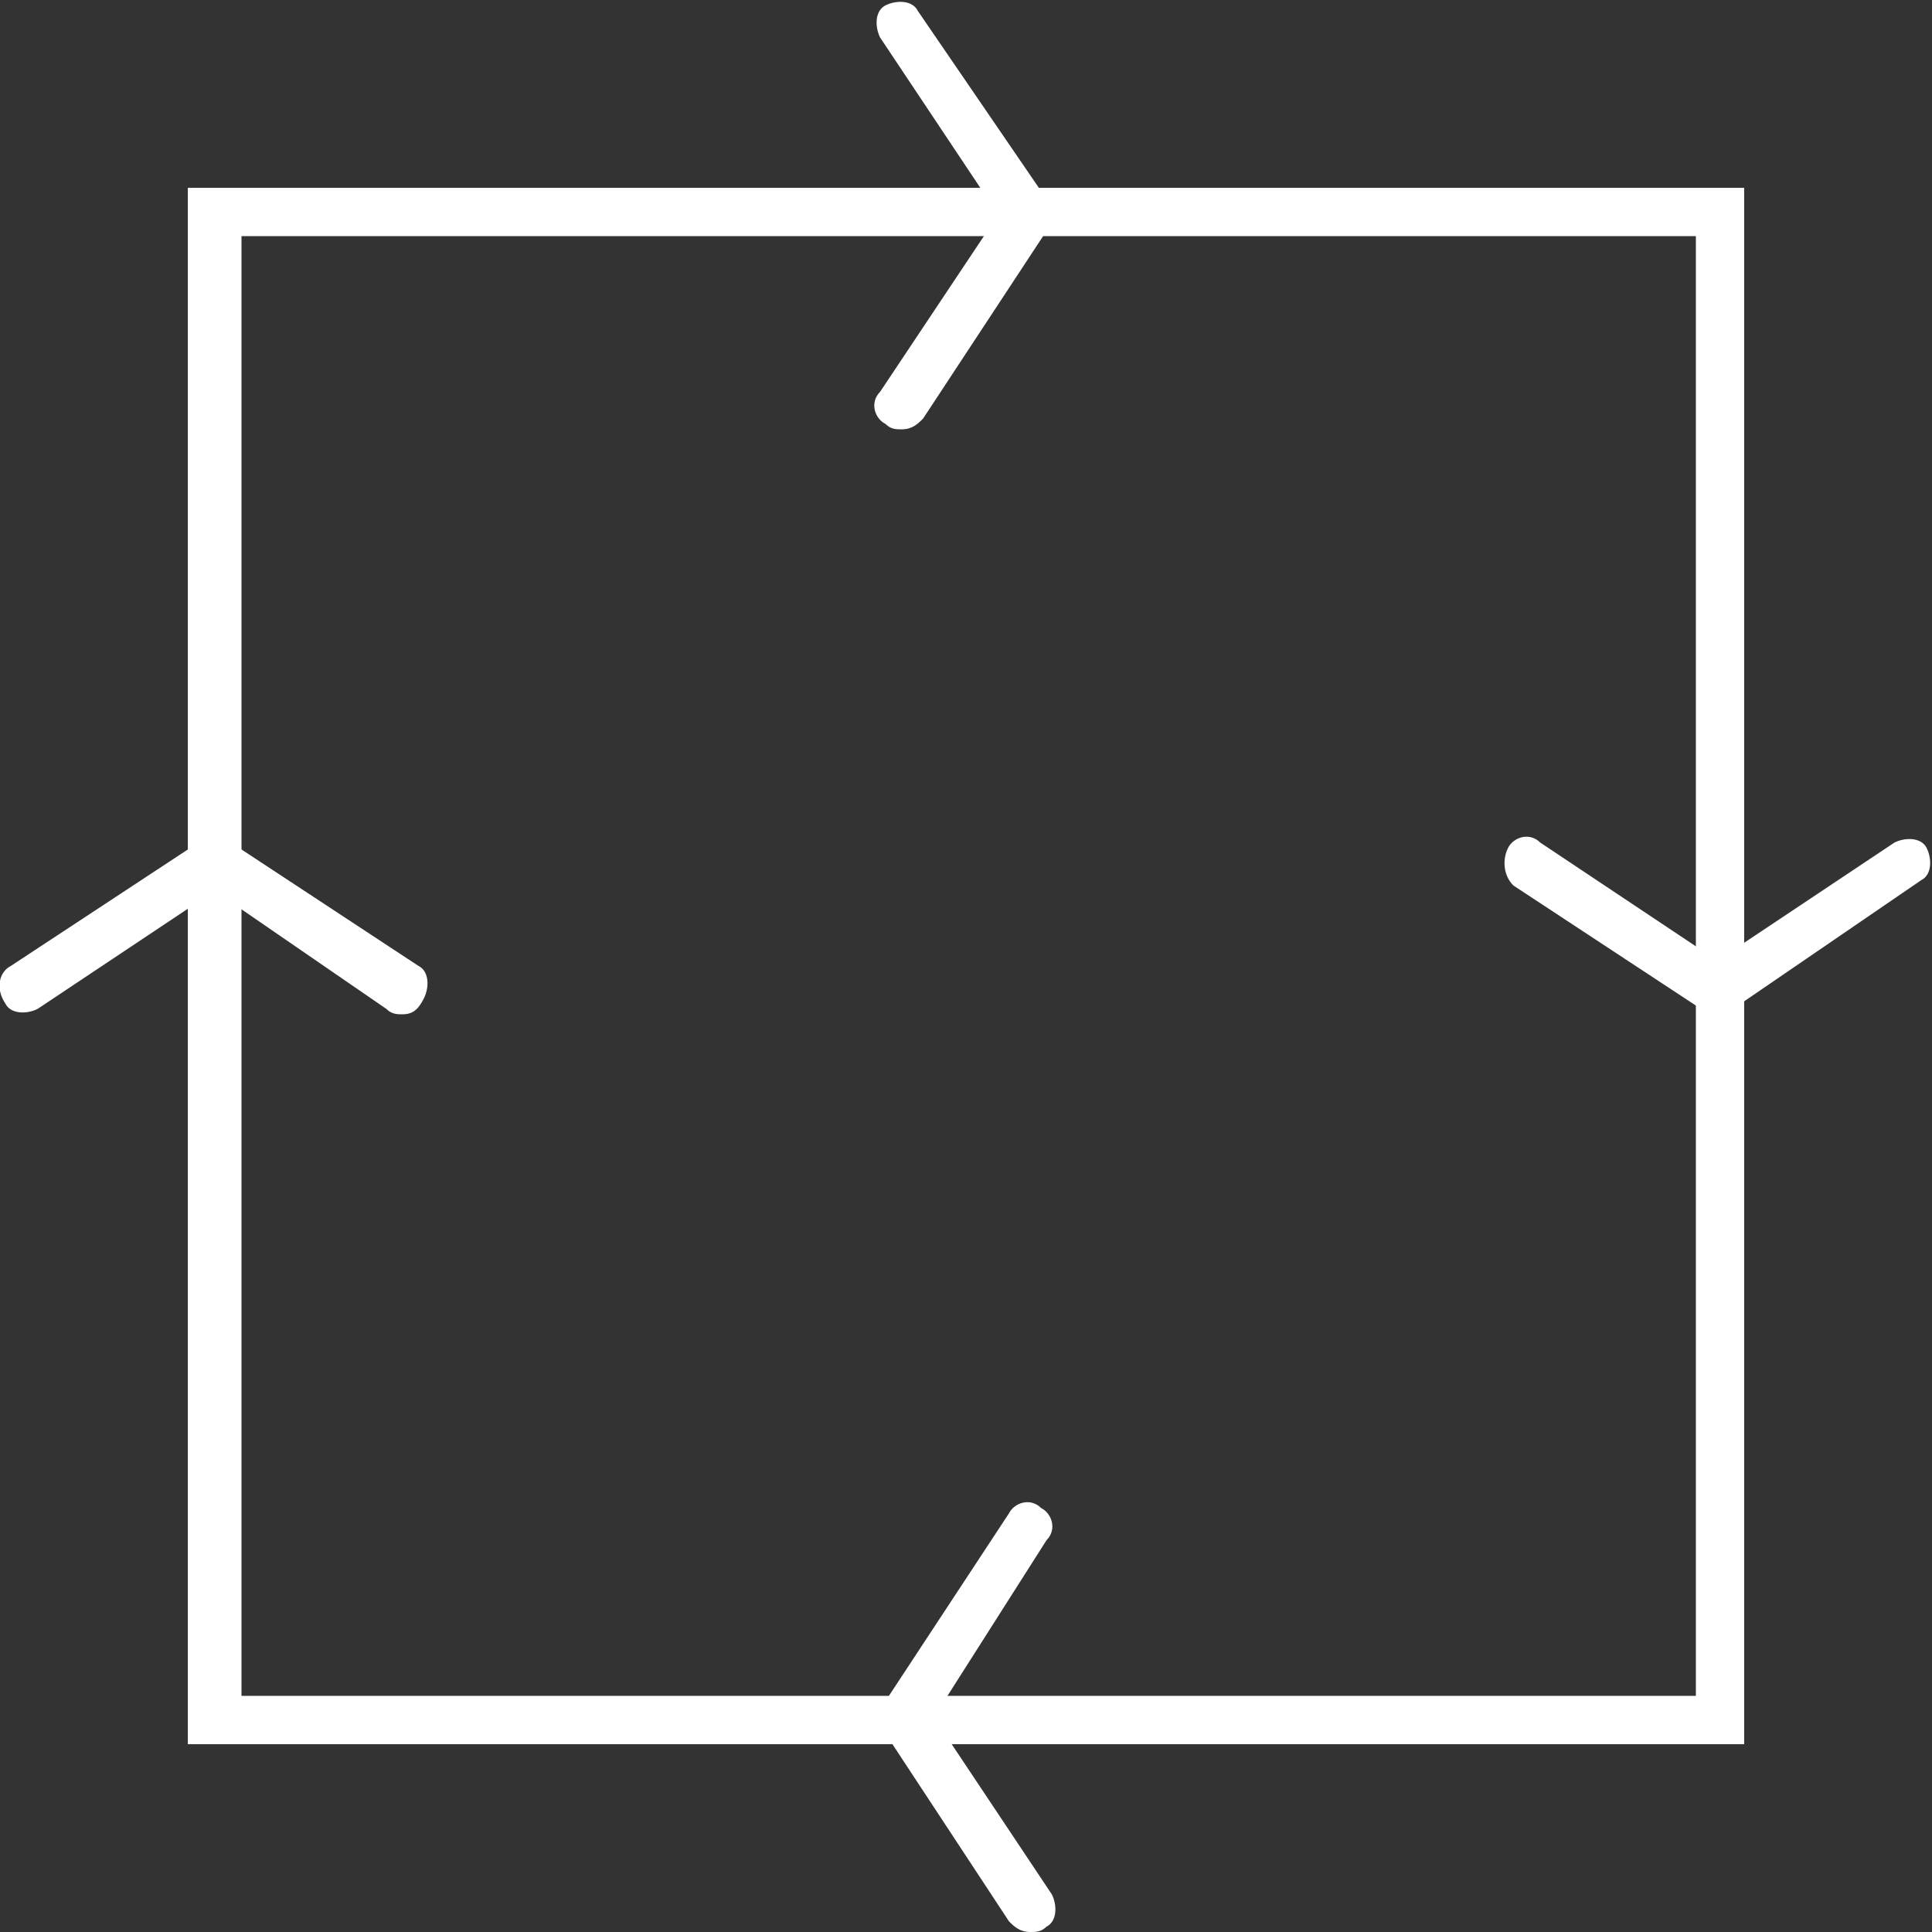 <?xml version="1.0" encoding="utf-8"?>
<!-- Generator: Adobe Illustrator 25.0.0, SVG Export Plug-In . SVG Version: 6.00 Build 0)  -->
<svg version="1.1" id="Layer_1" xmlns="http://www.w3.org/2000/svg" xmlns:xlink="http://www.w3.org/1999/xlink" x="0px" y="0px"
	 viewBox="0 0 36 36" style="enable-background:new 0 0 36 36;" xml:space="preserve">
<rect x="0" y="0" width="36" height="36" fill="#333333" stroke="none"/>
<style type="text/css">
	.st0{fill:#FFFFFF;}
</style>
<g>
	<path class="st0" d="M32.5,32.5h-29v-29h29V32.5z M4.5,31.6h27.1V4.4H4.5V31.6z"/>
</g>
<g>
	<path class="st0" d="M7.5,18.9c-0.1,0-0.2,0-0.3-0.1L4,16.6l-3.3,2.2c-0.2,0.1-0.5,0.1-0.6-0.1C-0.1,18.4,0,18.1,0.2,18L4,15.5
		L7.8,18C8,18.1,8,18.4,7.9,18.6C7.8,18.8,7.7,18.9,7.5,18.9z"/>
</g>
<g>
	<path class="st0" d="M16.8,8c-0.1,0-0.2,0-0.3-0.1c-0.2-0.1-0.3-0.4-0.1-0.6L18.6,4l-2.2-3.3c-0.1-0.2-0.1-0.5,0.1-0.6
		S17,0,17.1,0.2L19.7,4l-2.5,3.8C17.1,7.9,17,8,16.8,8z"/>
</g>
<g>
	<path class="st0" d="M19.2,36c-0.2,0-0.3-0.1-0.4-0.2L16.3,32l2.5-3.8c0.1-0.2,0.4-0.3,0.6-0.1c0.2,0.1,0.3,0.4,0.1,0.6L17.4,32
		l2.2,3.3c0.1,0.2,0.1,0.5-0.1,0.6C19.4,36,19.3,36,19.2,36z"/>
</g>
<g>
	<path class="st0" d="M32,19l-3.8-2.5C28,16.3,28,16,28.1,15.8s0.4-0.3,0.6-0.1l3.3,2.2l3.3-2.2c0.2-0.1,0.5-0.1,0.6,0.1
		c0.1,0.2,0.1,0.5-0.1,0.6L32,19z"/>
</g>
</svg>
